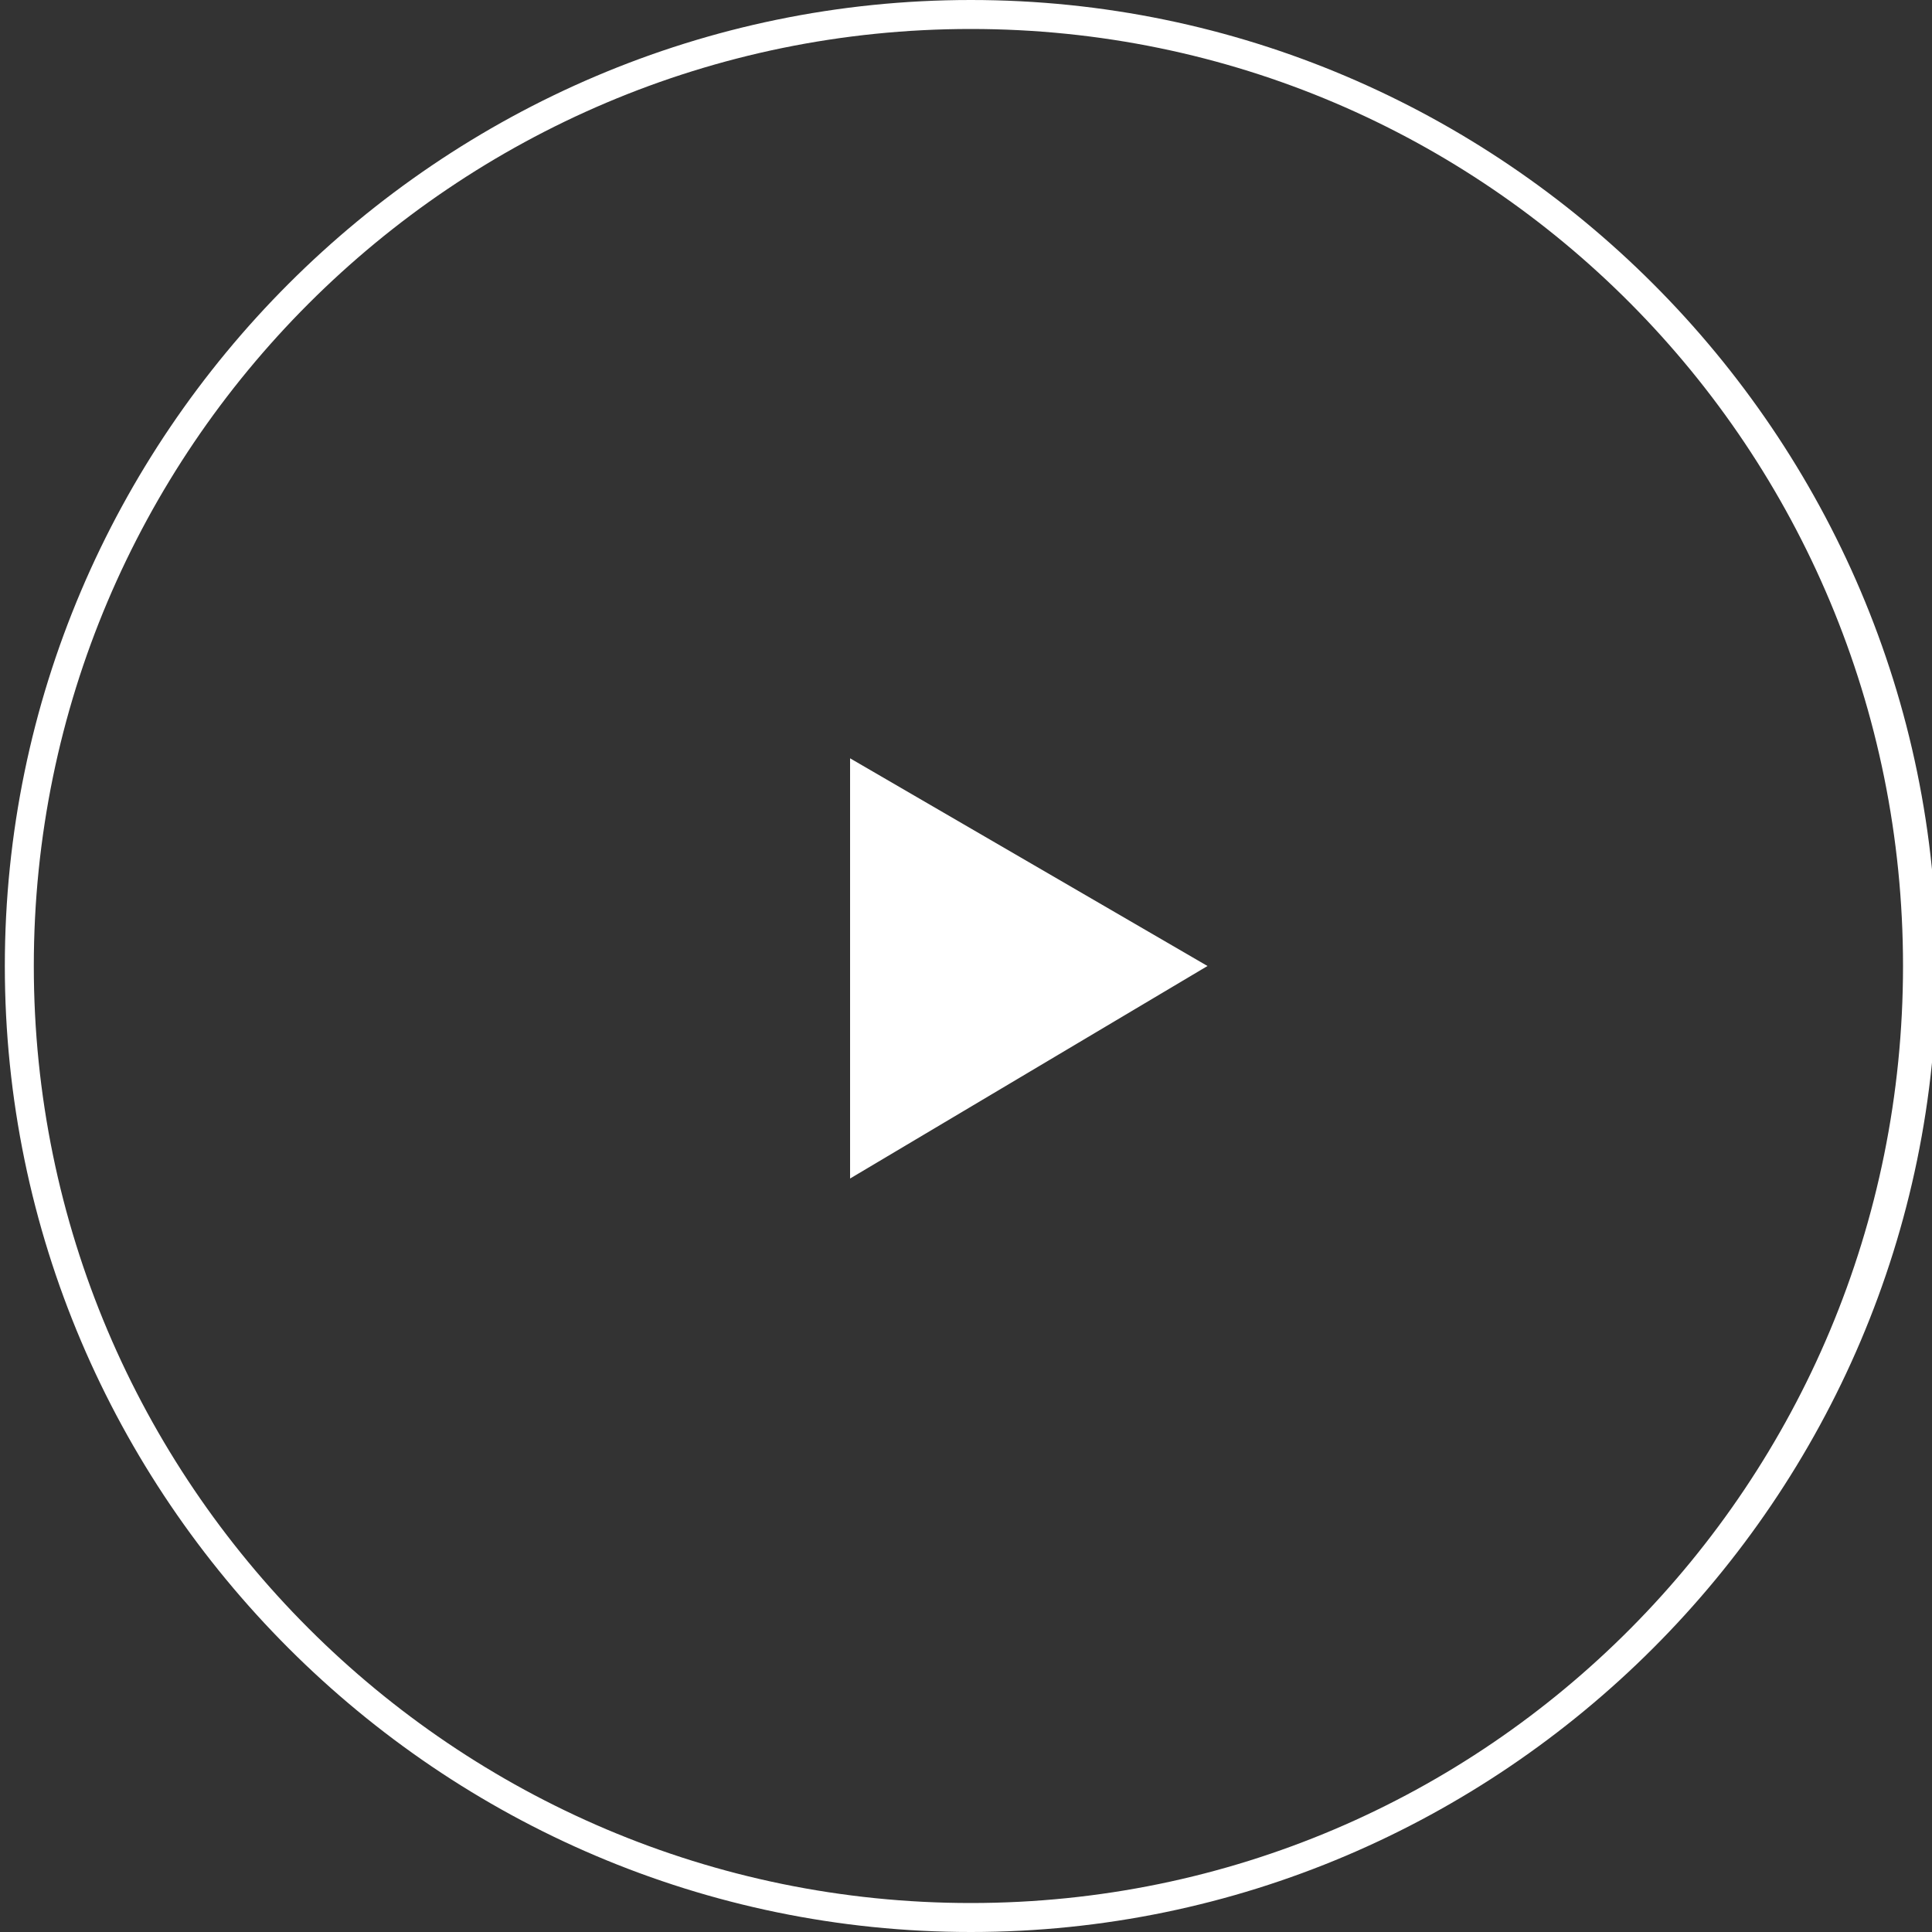 <?xml version="1.0" encoding="utf-8"?>
<svg version="1.1"  xmlns="http://www.w3.org/2000/svg" xmlns:xlink="http://www.w3.org/1999/xlink" x="0px" y="0px" width="40px" height="40px"
	 viewBox="0 0 40 40" enable-background="new 0 0 40 40" xml:space="preserve">
<rect x="0" y="0" width="40" height="40" fill="#333333" stroke="none"/>
<g id="Lag_1">
	<g>
		<path fill="#FFFFFF" d="M20.1,40c-11,0-20-9-20-20s9-20,20-20s20,9,20,20S31.1,40,20.1,40z M20.1,0.6C9.4,0.6,0.7,9.3,0.7,20
			s8.7,19.4,19.4,19.4S39.4,30.7,39.4,20S30.8,0.6,20.1,0.6z"/>
		<polygon fill="#FFFFFF" points="17.6,15.7 25,20 17.6,24.4 		"/>
	</g>
</g>
<g id="tekst">
</g>
</svg>
